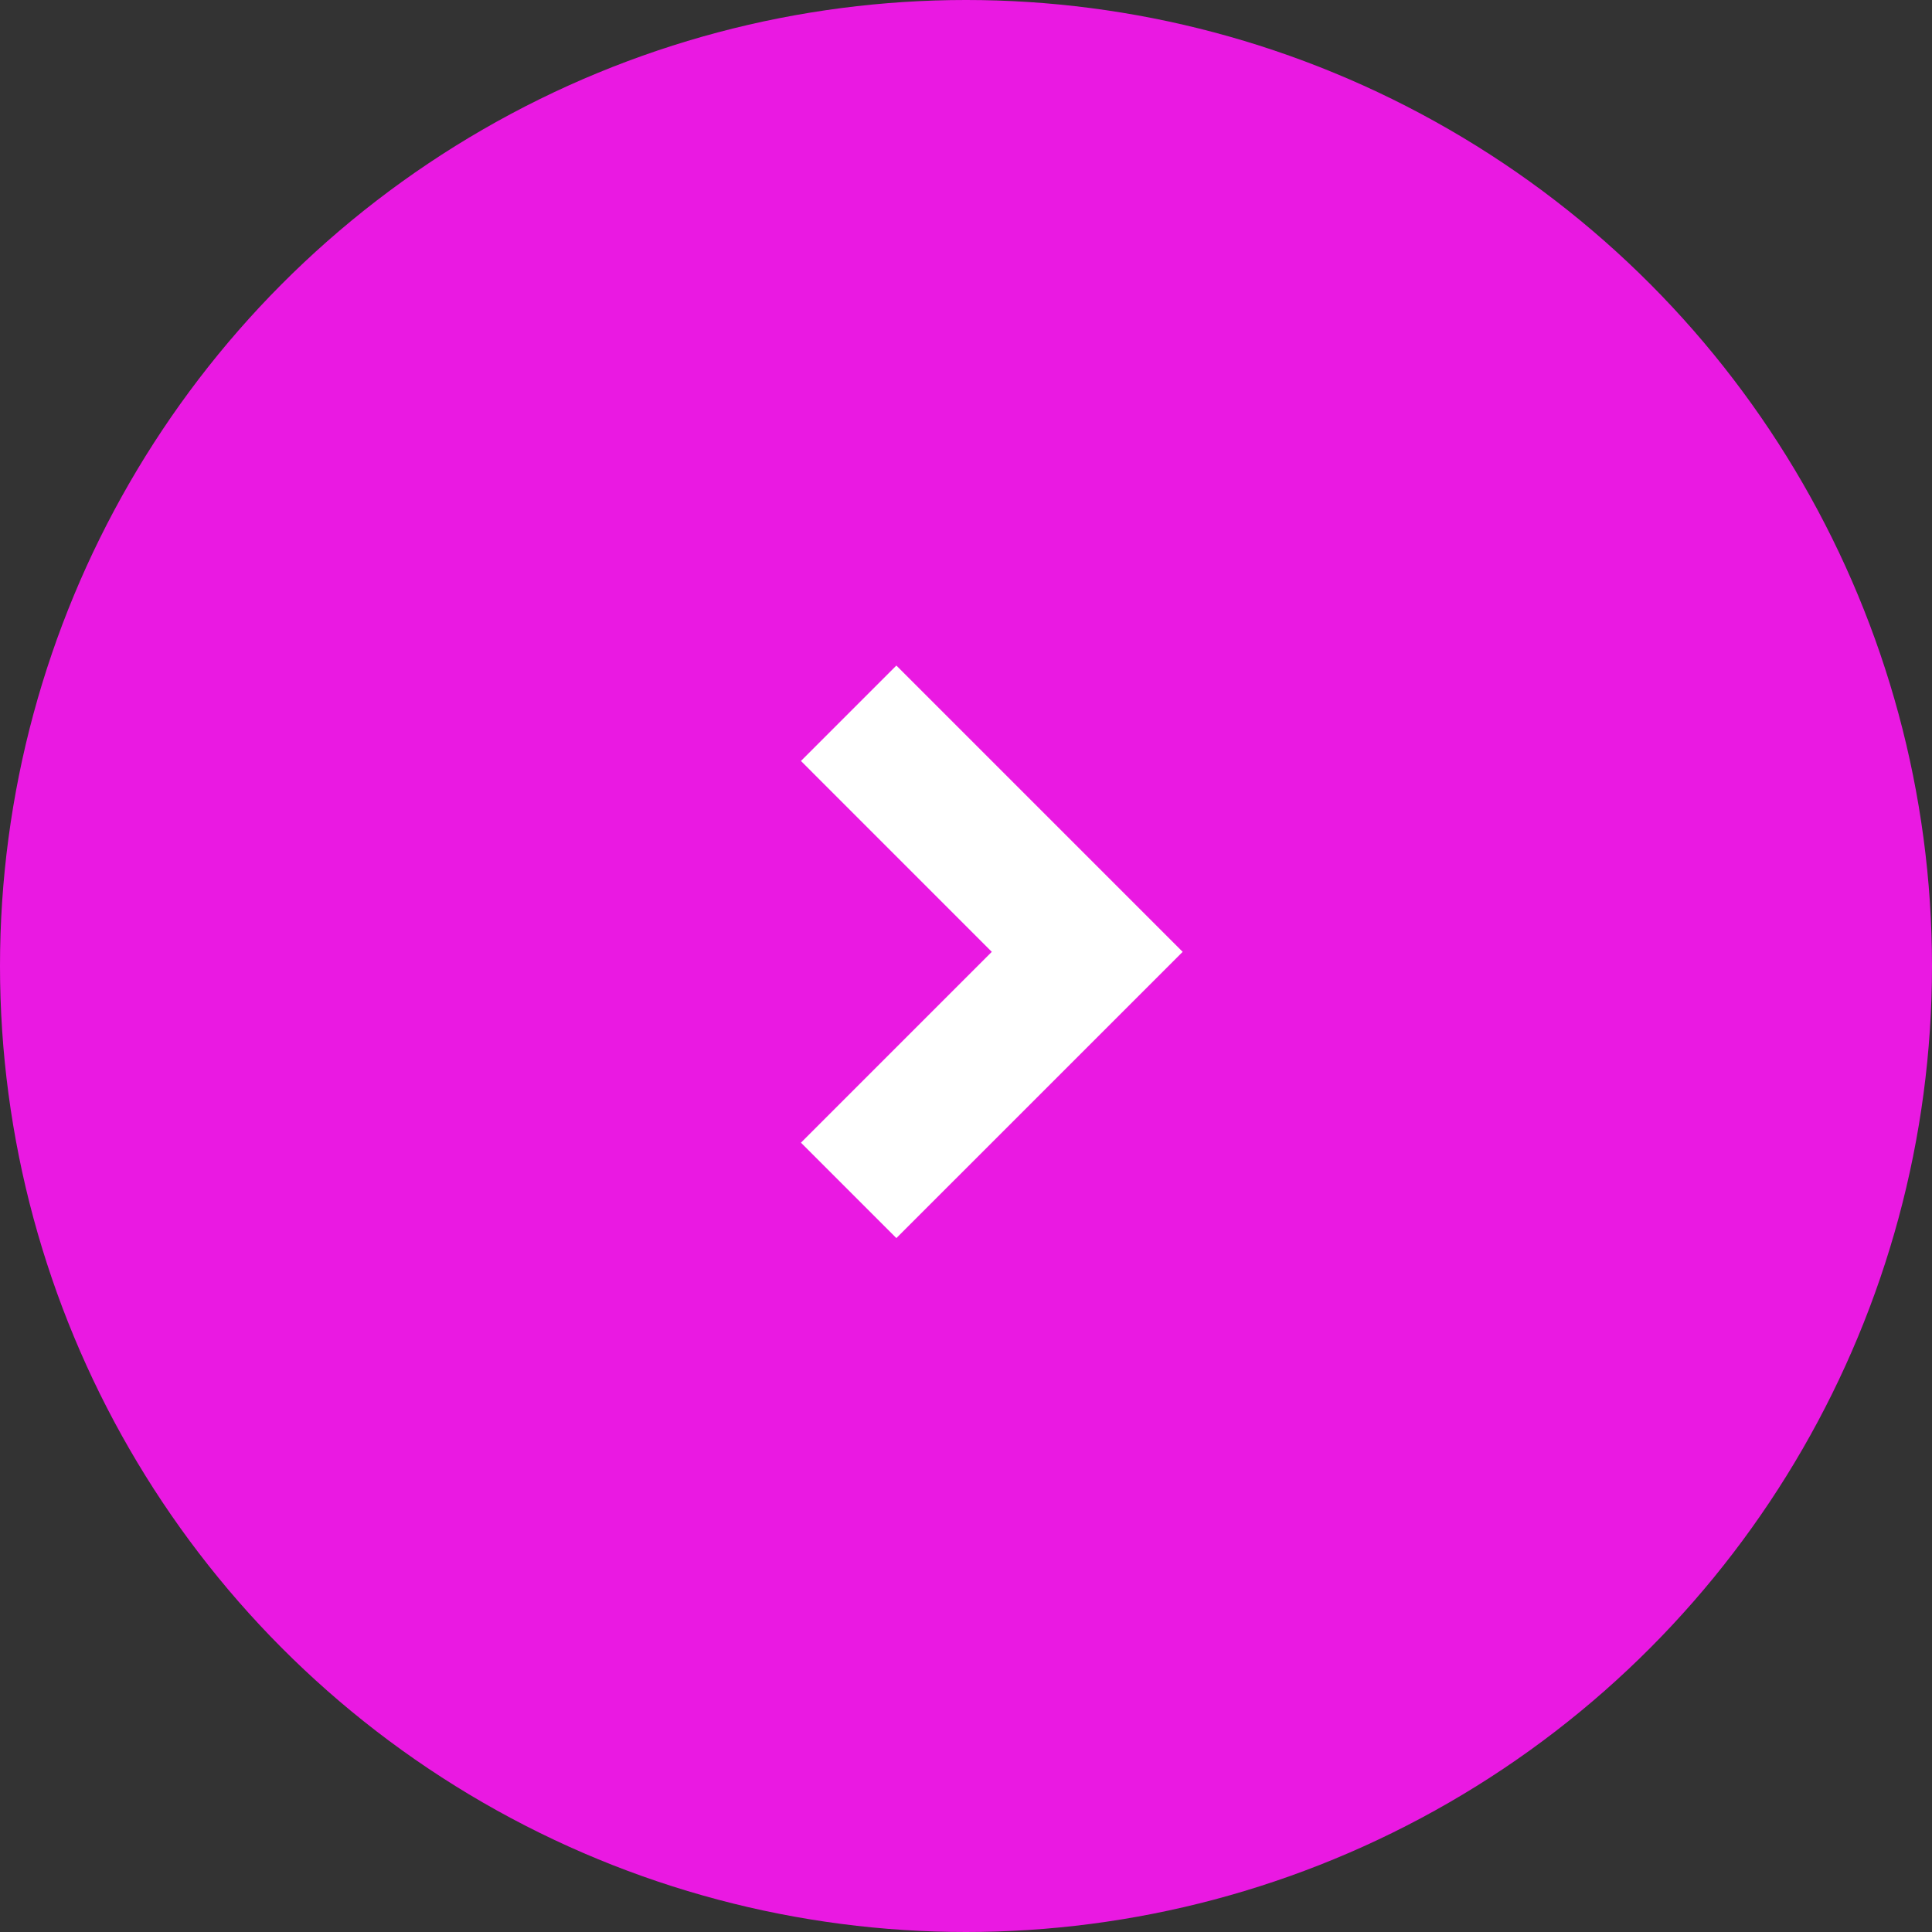 <svg width="49" height="49" viewBox="0 0 49 49" fill="none" xmlns="http://www.w3.org/2000/svg">
<rect x="0" y="0" width="49" height="49" fill="#333333" stroke="none"/>
<circle cx="24.5" cy="24.5" r="24.5" fill="#EA19E2"/>
<path d="M25.154 24.141L20.314 19.3L22.734 16.88L29.995 24.141L22.734 31.401L20.314 28.981L25.154 24.141Z" fill="white"/>
</svg>
